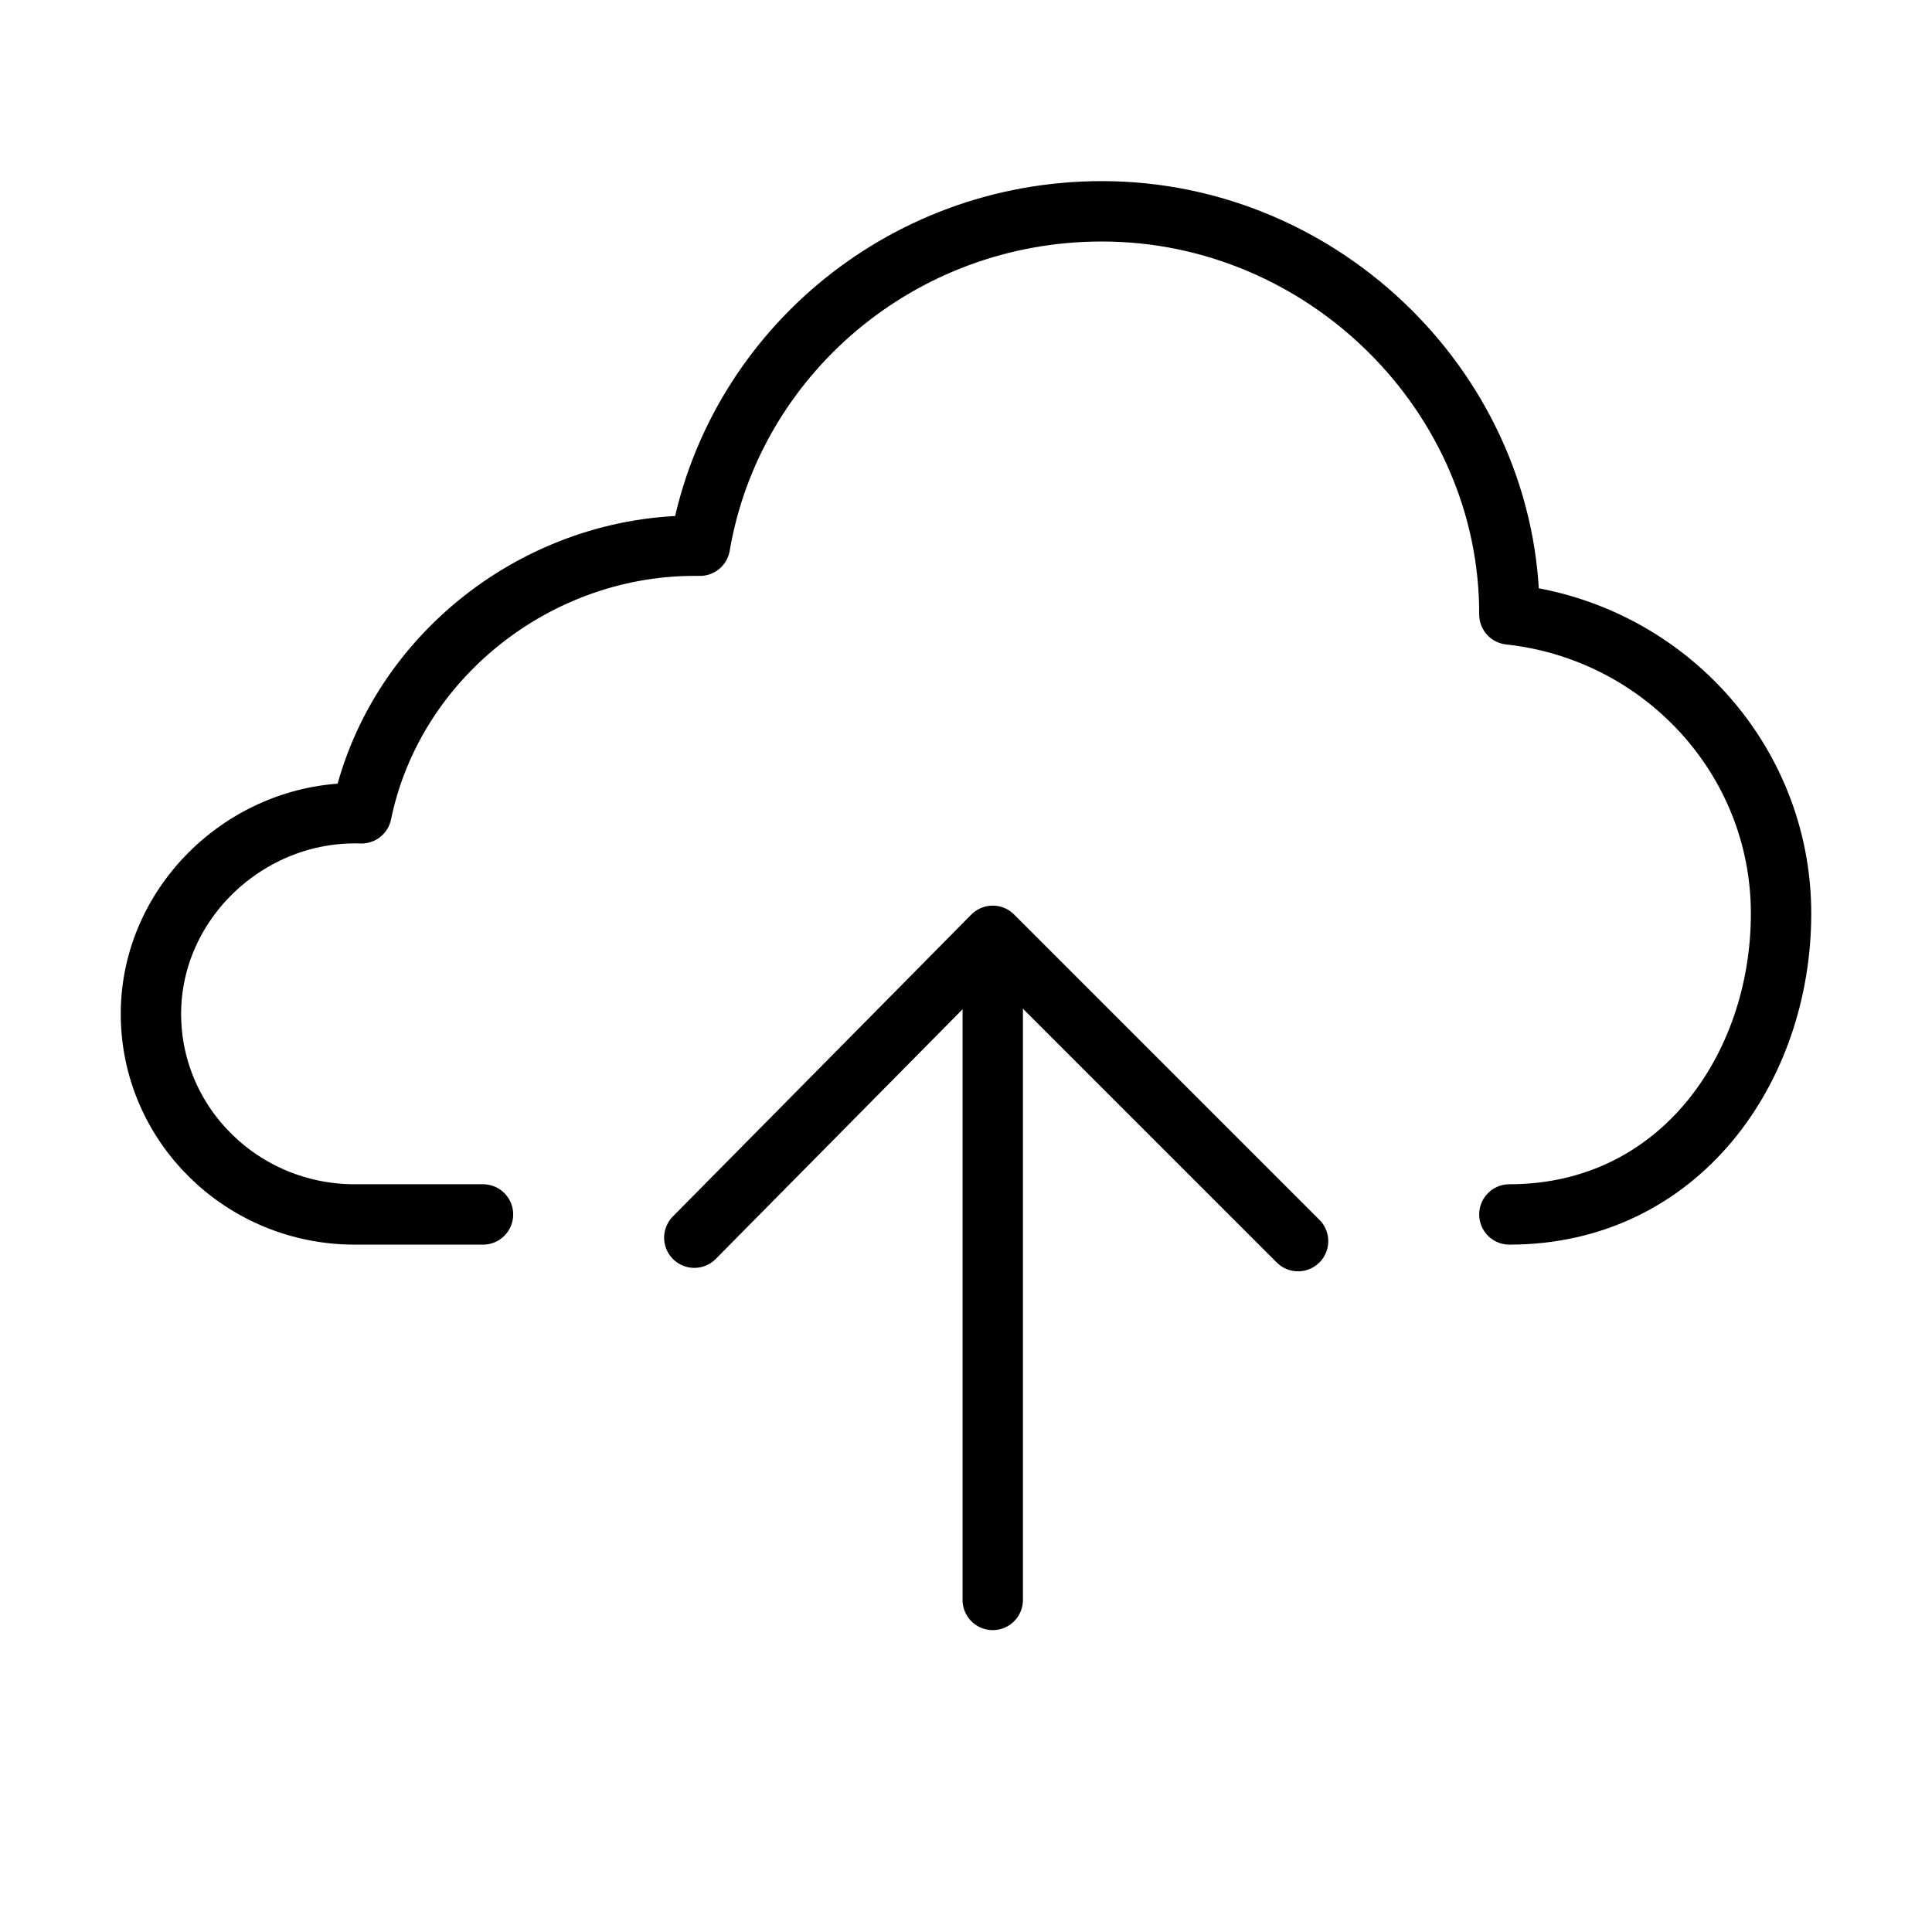 <svg viewBox="0 0 32 32" fill="none" xmlns="http://www.w3.org/2000/svg" width="1em" height="1em"><path d="M16.443 26.5L16.443 16.5" stroke="currentColor" stroke-linecap="round" stroke-linejoin="round"/><path d="M11.5 20.5L16.443 15.5L21.5 20.557" stroke="currentColor" stroke-linecap="round" stroke-linejoin="round"/><path d="M25 20.115C27.812 20.115 29.5 17.697 29.5 15.131C29.5 12.565 27.531 10.452 25 10.177C25.008 6.543 21.947 3.5 18.25 3.5C14.905 3.5 12.129 5.896 11.593 9.039C8.92 8.996 6.519 10.888 5.987 13.471C4.107 13.411 2.5 14.938 2.5 16.792C2.5 18.628 4.011 20.115 5.875 20.115H8" stroke="currentColor" stroke-linecap="round" stroke-linejoin="round"/></svg>
